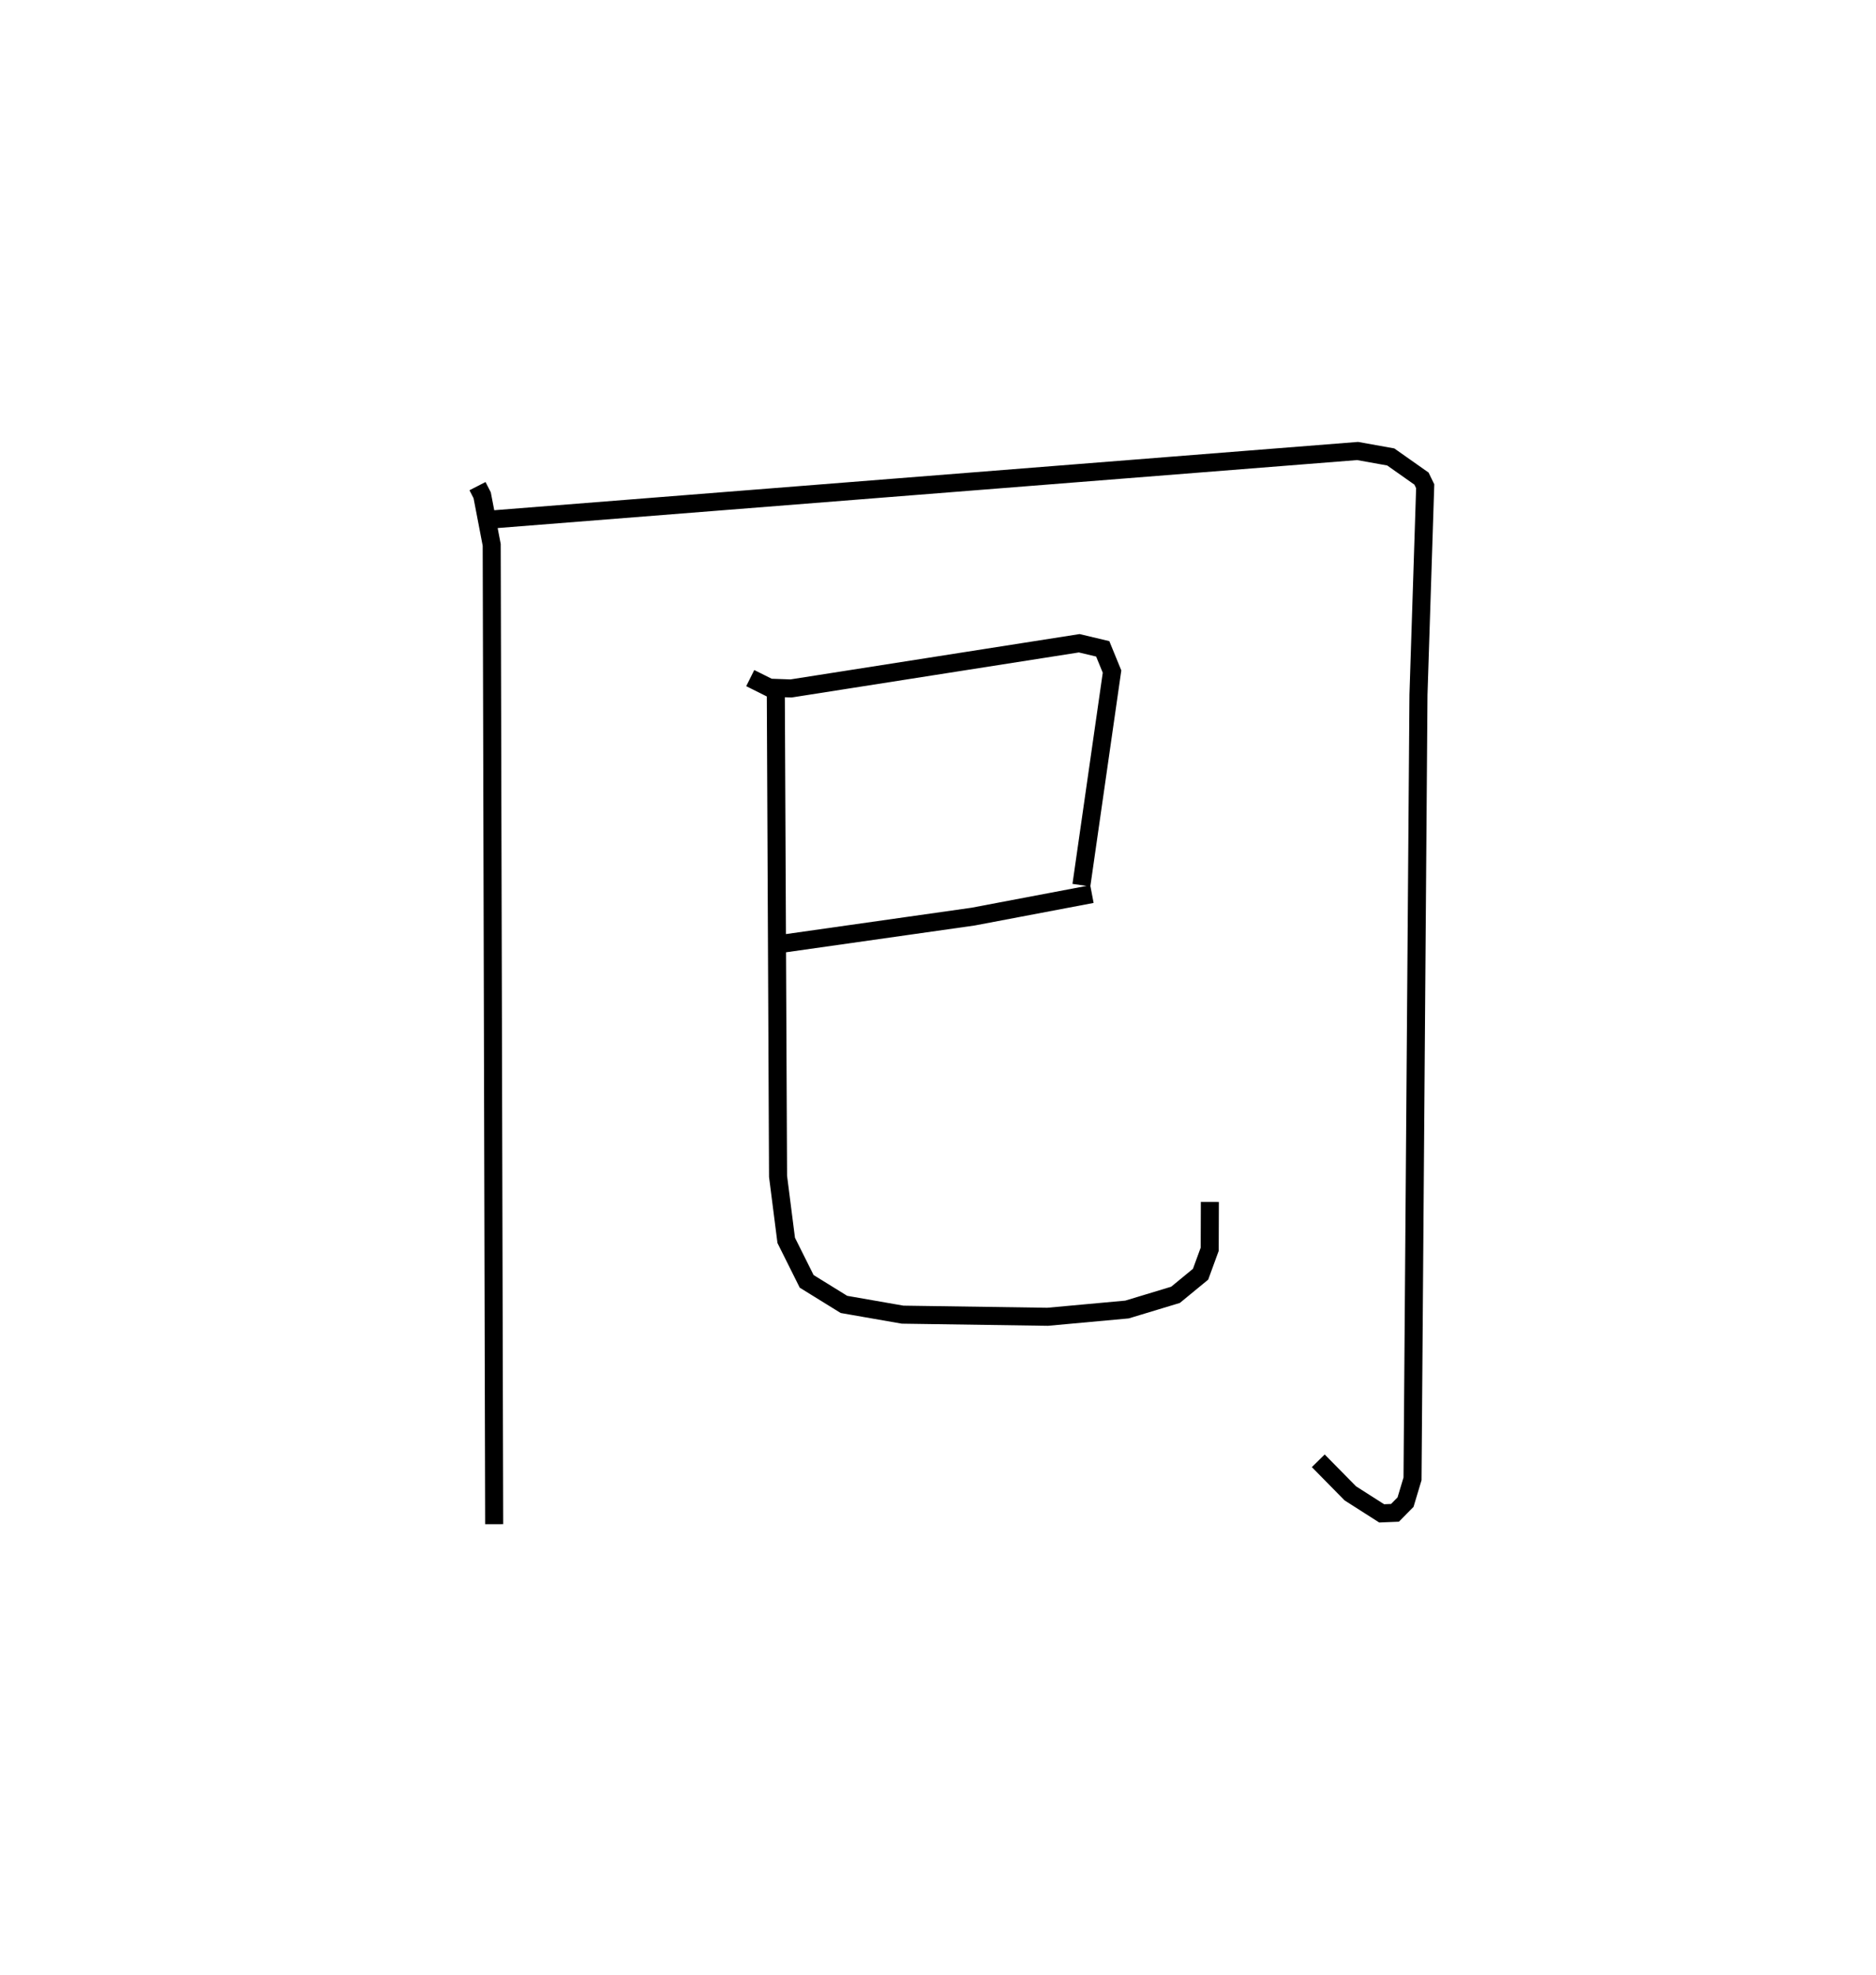 <?xml version="1.0" encoding="utf-8" ?>
<svg baseProfile="full" height="109.493" version="1.1" width="104.032" xmlns="http://www.w3.org/2000/svg" xmlns:ev="http://www.w3.org/2001/xml-events" xmlns:xlink="http://www.w3.org/1999/xlink"><defs /><rect fill="white" height="109.493" width="104.032" x="0" y="0" /><path d="M25,25 m0.0,0.0 m1.479,1.949 l0.26,0.507 0.528,2.748 l0.137,54.289 m-0.185,-55.692 l48.065,-3.8 1.839,0.33 l1.704,1.2 0.206,0.424 l-0.373,11.566 -0.33,43.46 l-0.387,1.288 -0.586,0.594 l-0.738,0.03 -1.74,-1.11 l-1.775,-1.804 m-31.5,-43.388 l1.064,0.531 1.2,0.042 l15.98,-2.505 1.303,0.31 l0.516,1.26 -1.699,11.84 m-16.652,3.255 l10.642,-1.511 6.594,-1.25 m-17.531,-11.338 l0.125,26.983 0.453,3.552 l1.134,2.272 2.067,1.278 l3.253,0.568 8.041,0.118 l4.404,-0.403 2.689,-0.814 l1.39,-1.142 0.506,-1.385 l0.009,-2.621 " fill="none" stroke="black" stroke-width="1" /></svg>